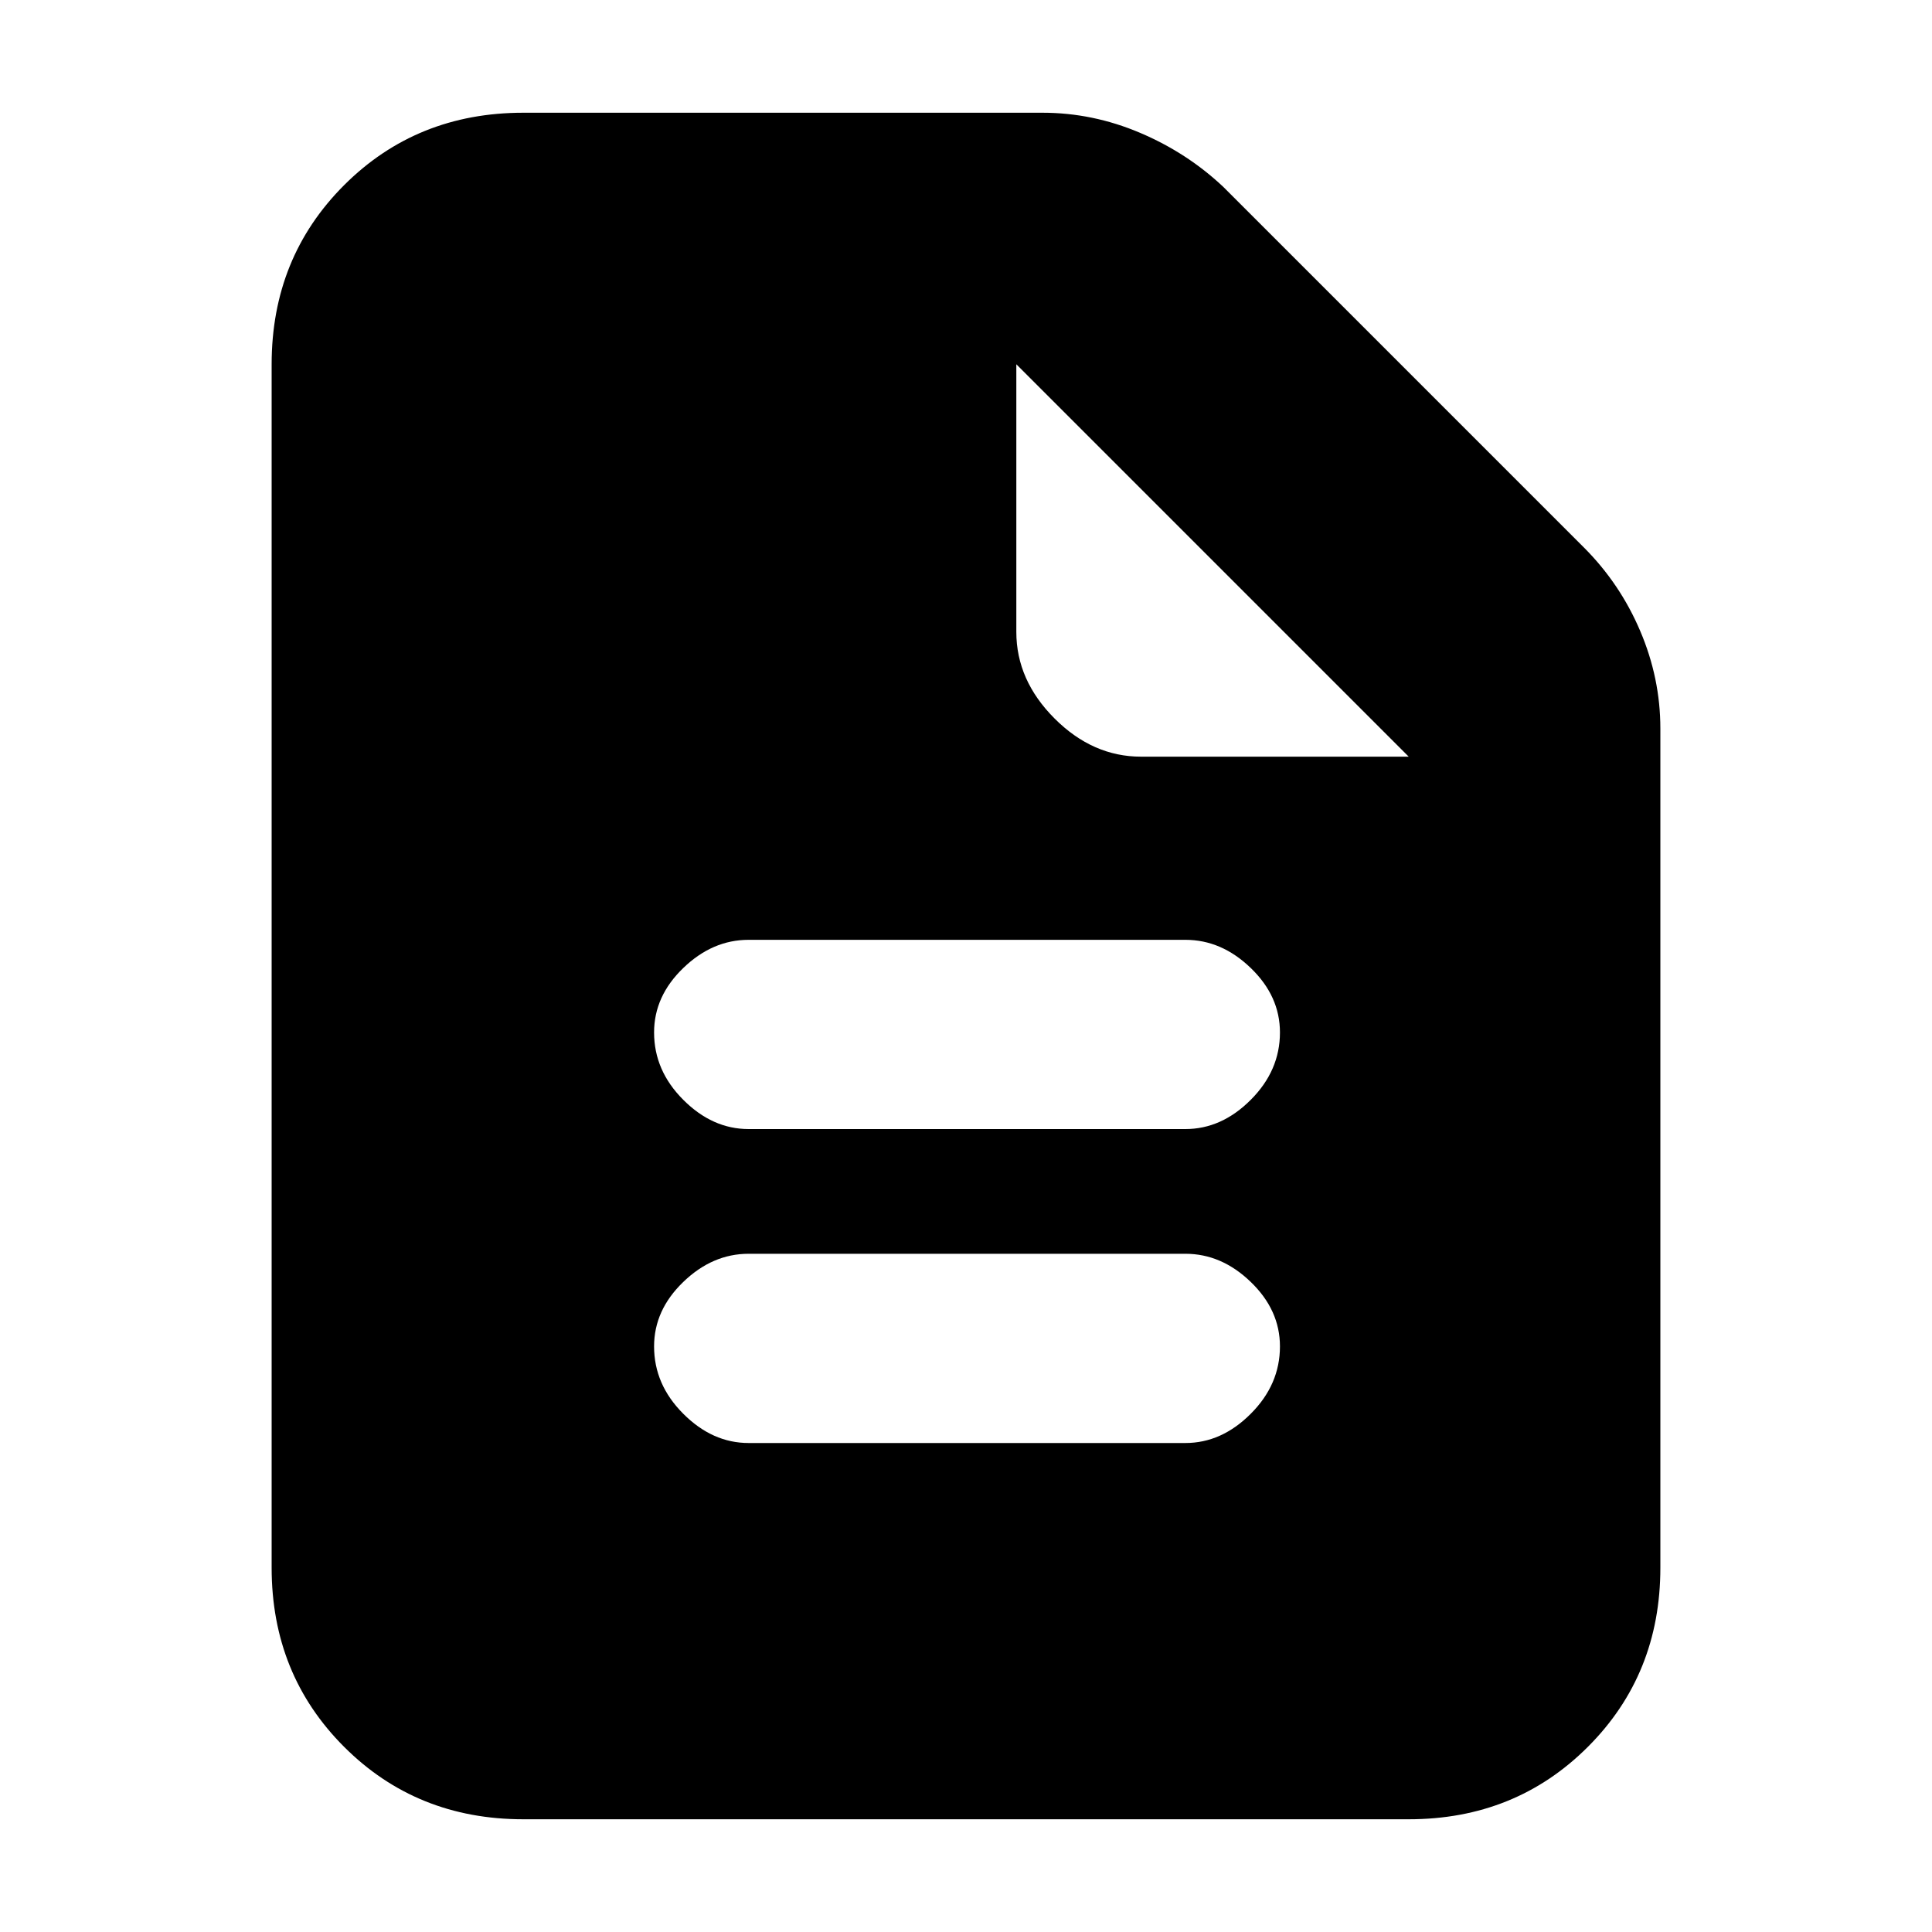 <svg xmlns="http://www.w3.org/2000/svg" height="20" width="20"><path d="M7.75 14.938H12.271Q12.646 14.938 12.948 14.635Q13.25 14.333 13.25 13.938Q13.25 13.562 12.948 13.271Q12.646 12.979 12.271 12.979H7.75Q7.375 12.979 7.073 13.271Q6.771 13.562 6.771 13.938Q6.771 14.333 7.073 14.635Q7.375 14.938 7.75 14.938ZM7.75 11.688H12.271Q12.646 11.688 12.948 11.385Q13.25 11.083 13.25 10.688Q13.25 10.312 12.948 10.021Q12.646 9.729 12.271 9.729H7.75Q7.375 9.729 7.073 10.021Q6.771 10.312 6.771 10.688Q6.771 11.083 7.073 11.385Q7.375 11.688 7.75 11.688ZM5.417 18.833Q4.312 18.833 3.562 18.083Q2.812 17.333 2.812 16.229V3.771Q2.812 2.667 3.562 1.917Q4.312 1.167 5.417 1.167H10.792Q11.312 1.167 11.802 1.375Q12.292 1.583 12.667 1.938L16.396 5.667Q16.771 6.042 16.979 6.531Q17.188 7.021 17.188 7.542V16.229Q17.188 17.333 16.438 18.083Q15.688 18.833 14.583 18.833ZM11.812 7.833H14.583L10.521 3.771V6.542Q10.521 7.042 10.917 7.438Q11.312 7.833 11.812 7.833Z"/></svg>